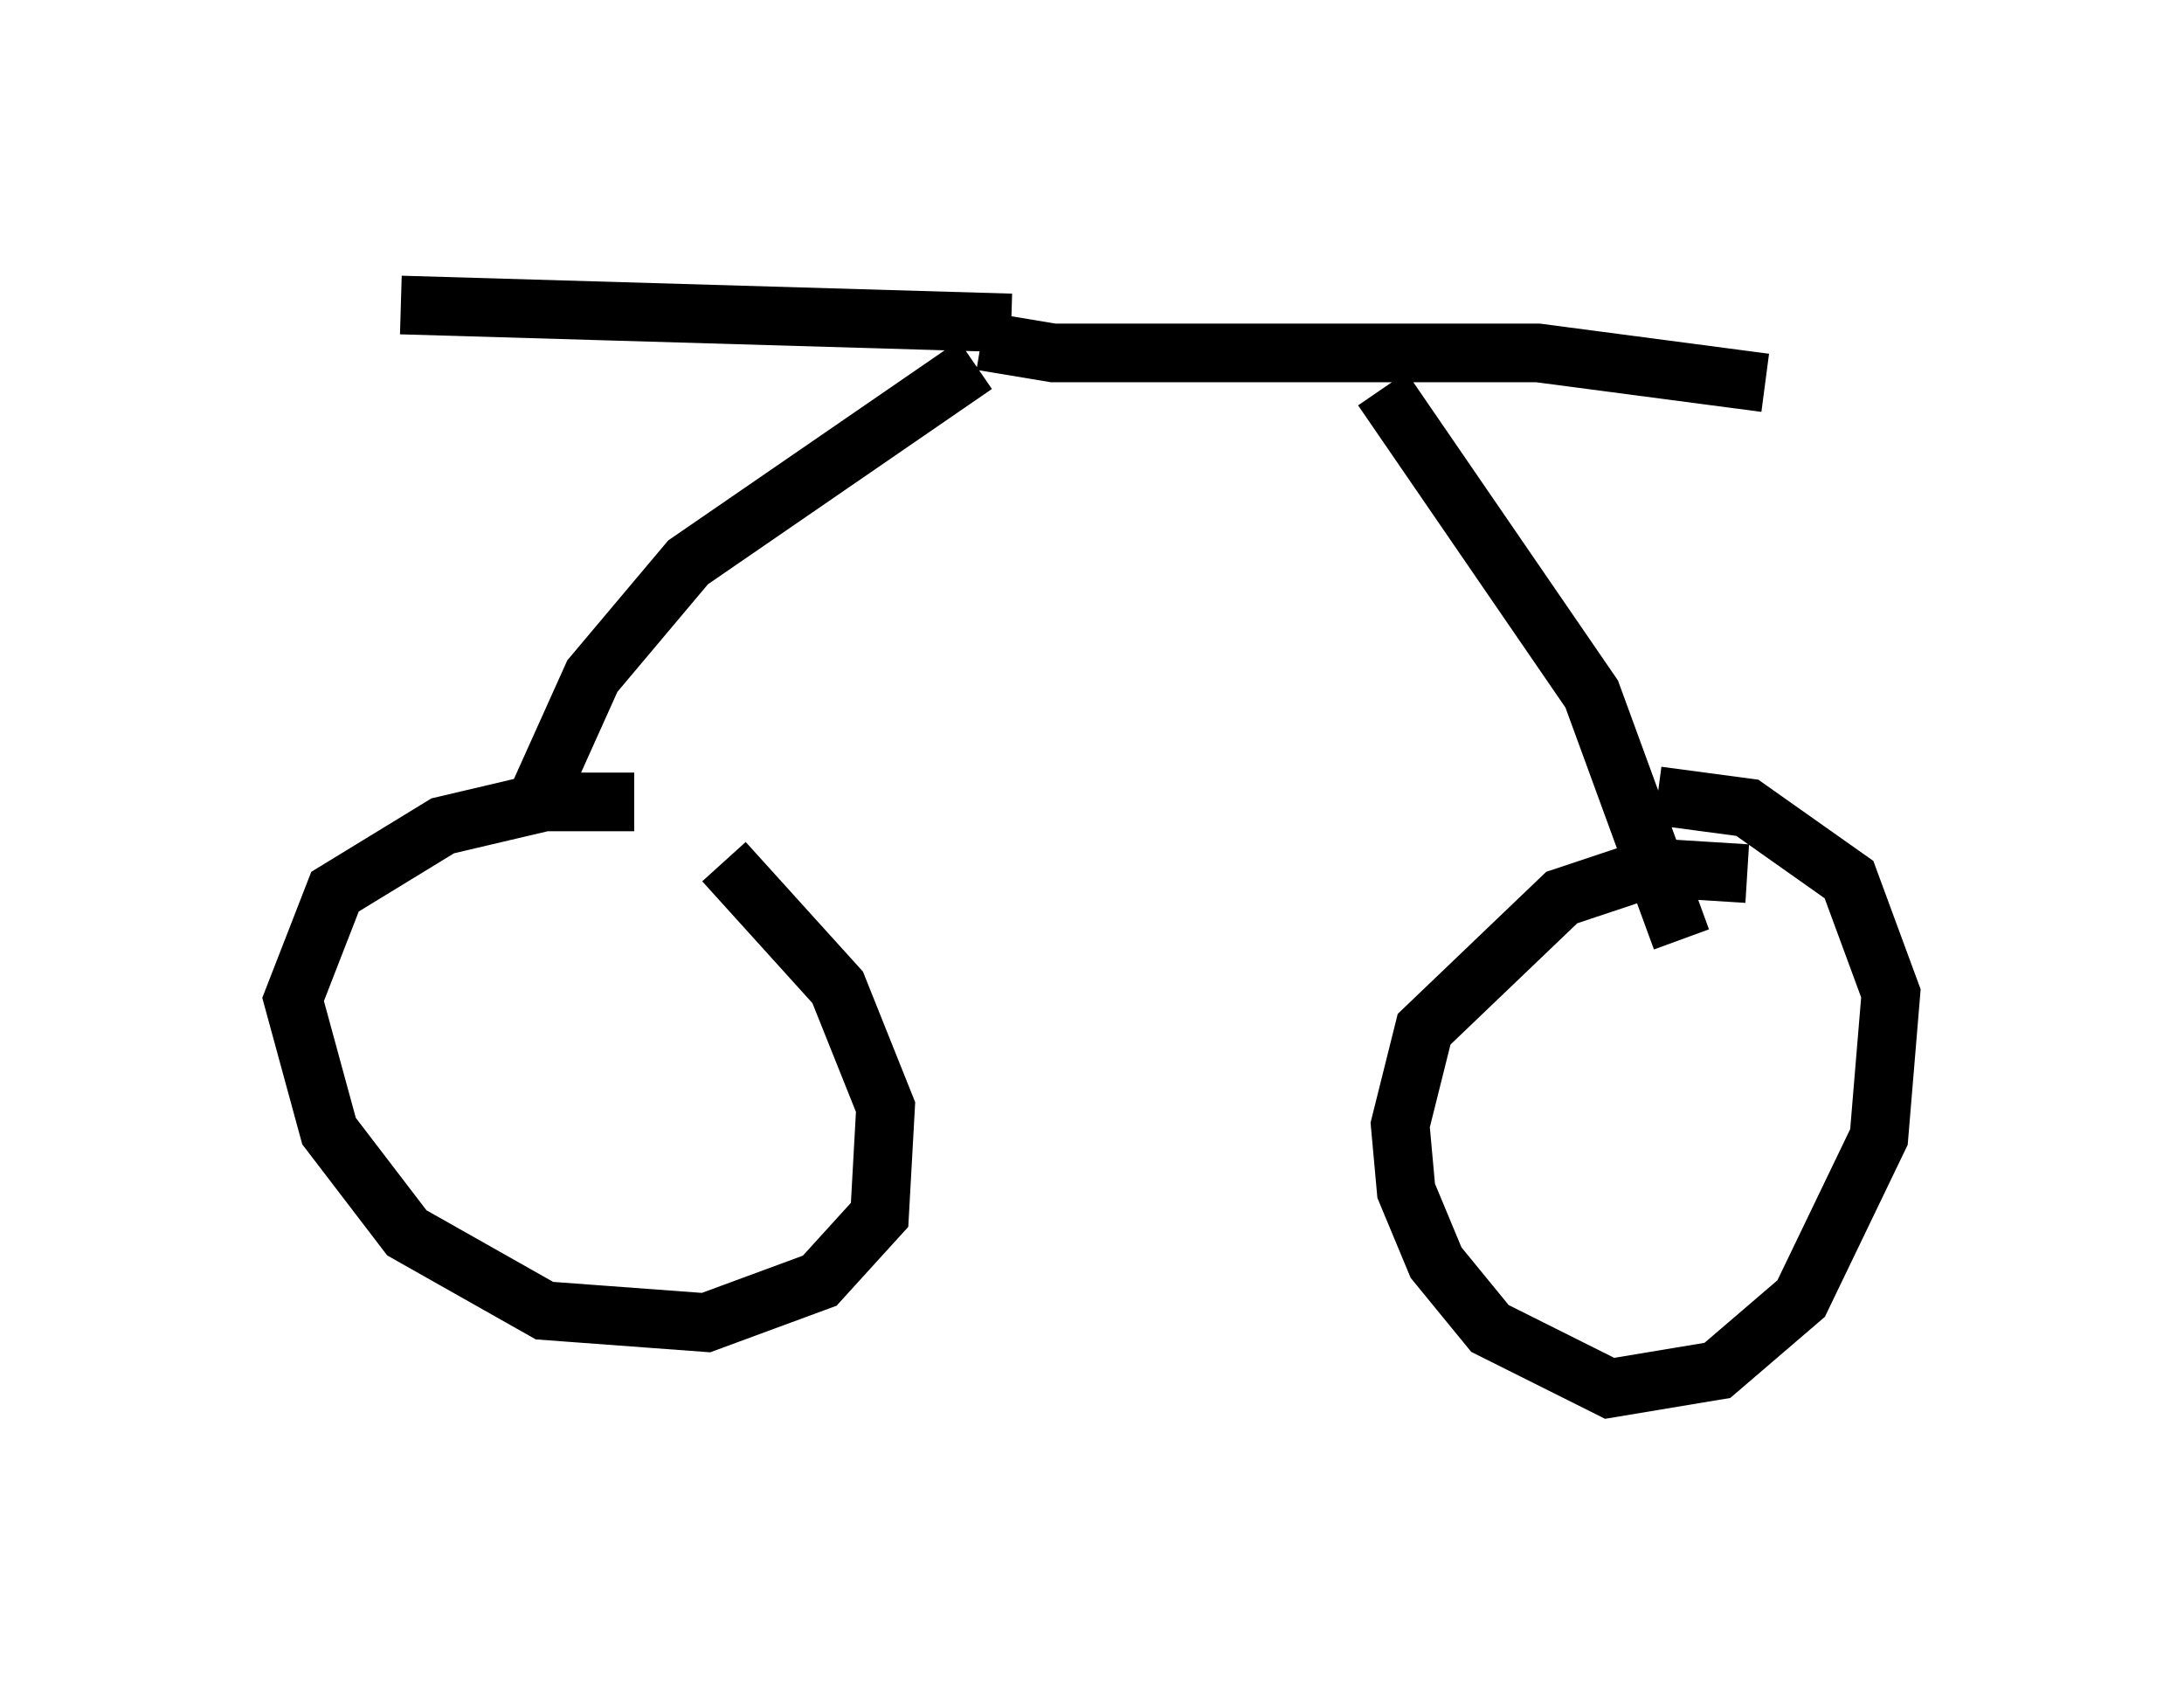 <?xml version="1.0" encoding="utf-8" ?>
<svg baseProfile="full" height="28.681" version="1.1" width="37.257" xmlns="http://www.w3.org/2000/svg" xmlns:ev="http://www.w3.org/2001/xml-events" xmlns:xlink="http://www.w3.org/1999/xlink"><defs /><rect fill="white" height="28.681" width="37.257" x="0" y="0" /><path d="M11.84, 13.983 m-1.021, -0.306 l-1.531, 0.0 -1.735, 0.408 l-1.838, 1.123 -0.715, 1.838 l0.613, 2.246 1.327, 1.735 l2.348, 1.327 2.756, 0.204 l1.94, -0.715 1.021, -1.123 l0.102, -1.838 -0.817, -2.042 l-1.94, -2.144 m17.456, 0.204 l-1.633, -0.102 -1.531, 0.51 l-2.348, 2.246 -0.408, 1.633 l0.102, 1.123 0.51, 1.225 l0.919, 1.123 2.042, 1.021 l1.838, -0.306 1.429, -1.225 l1.327, -2.756 0.204, -2.45 l-0.715, -1.94 -1.735, -1.225 l-1.531, -0.204 m-19.09, 0.0 l0.919, -2.042 1.633, -1.94 l4.9, -3.369 m12.046, 9.8 l-1.531, -4.185 -3.573, -5.206 m-6.329, -1.123 l-10.413, -0.306 m9.902, 0.613 l1.225, 0.204 8.269, 0.0 l3.879, 0.51 m-22.867, -1.531 " fill="none" stroke="black" stroke-width="1" /></svg>